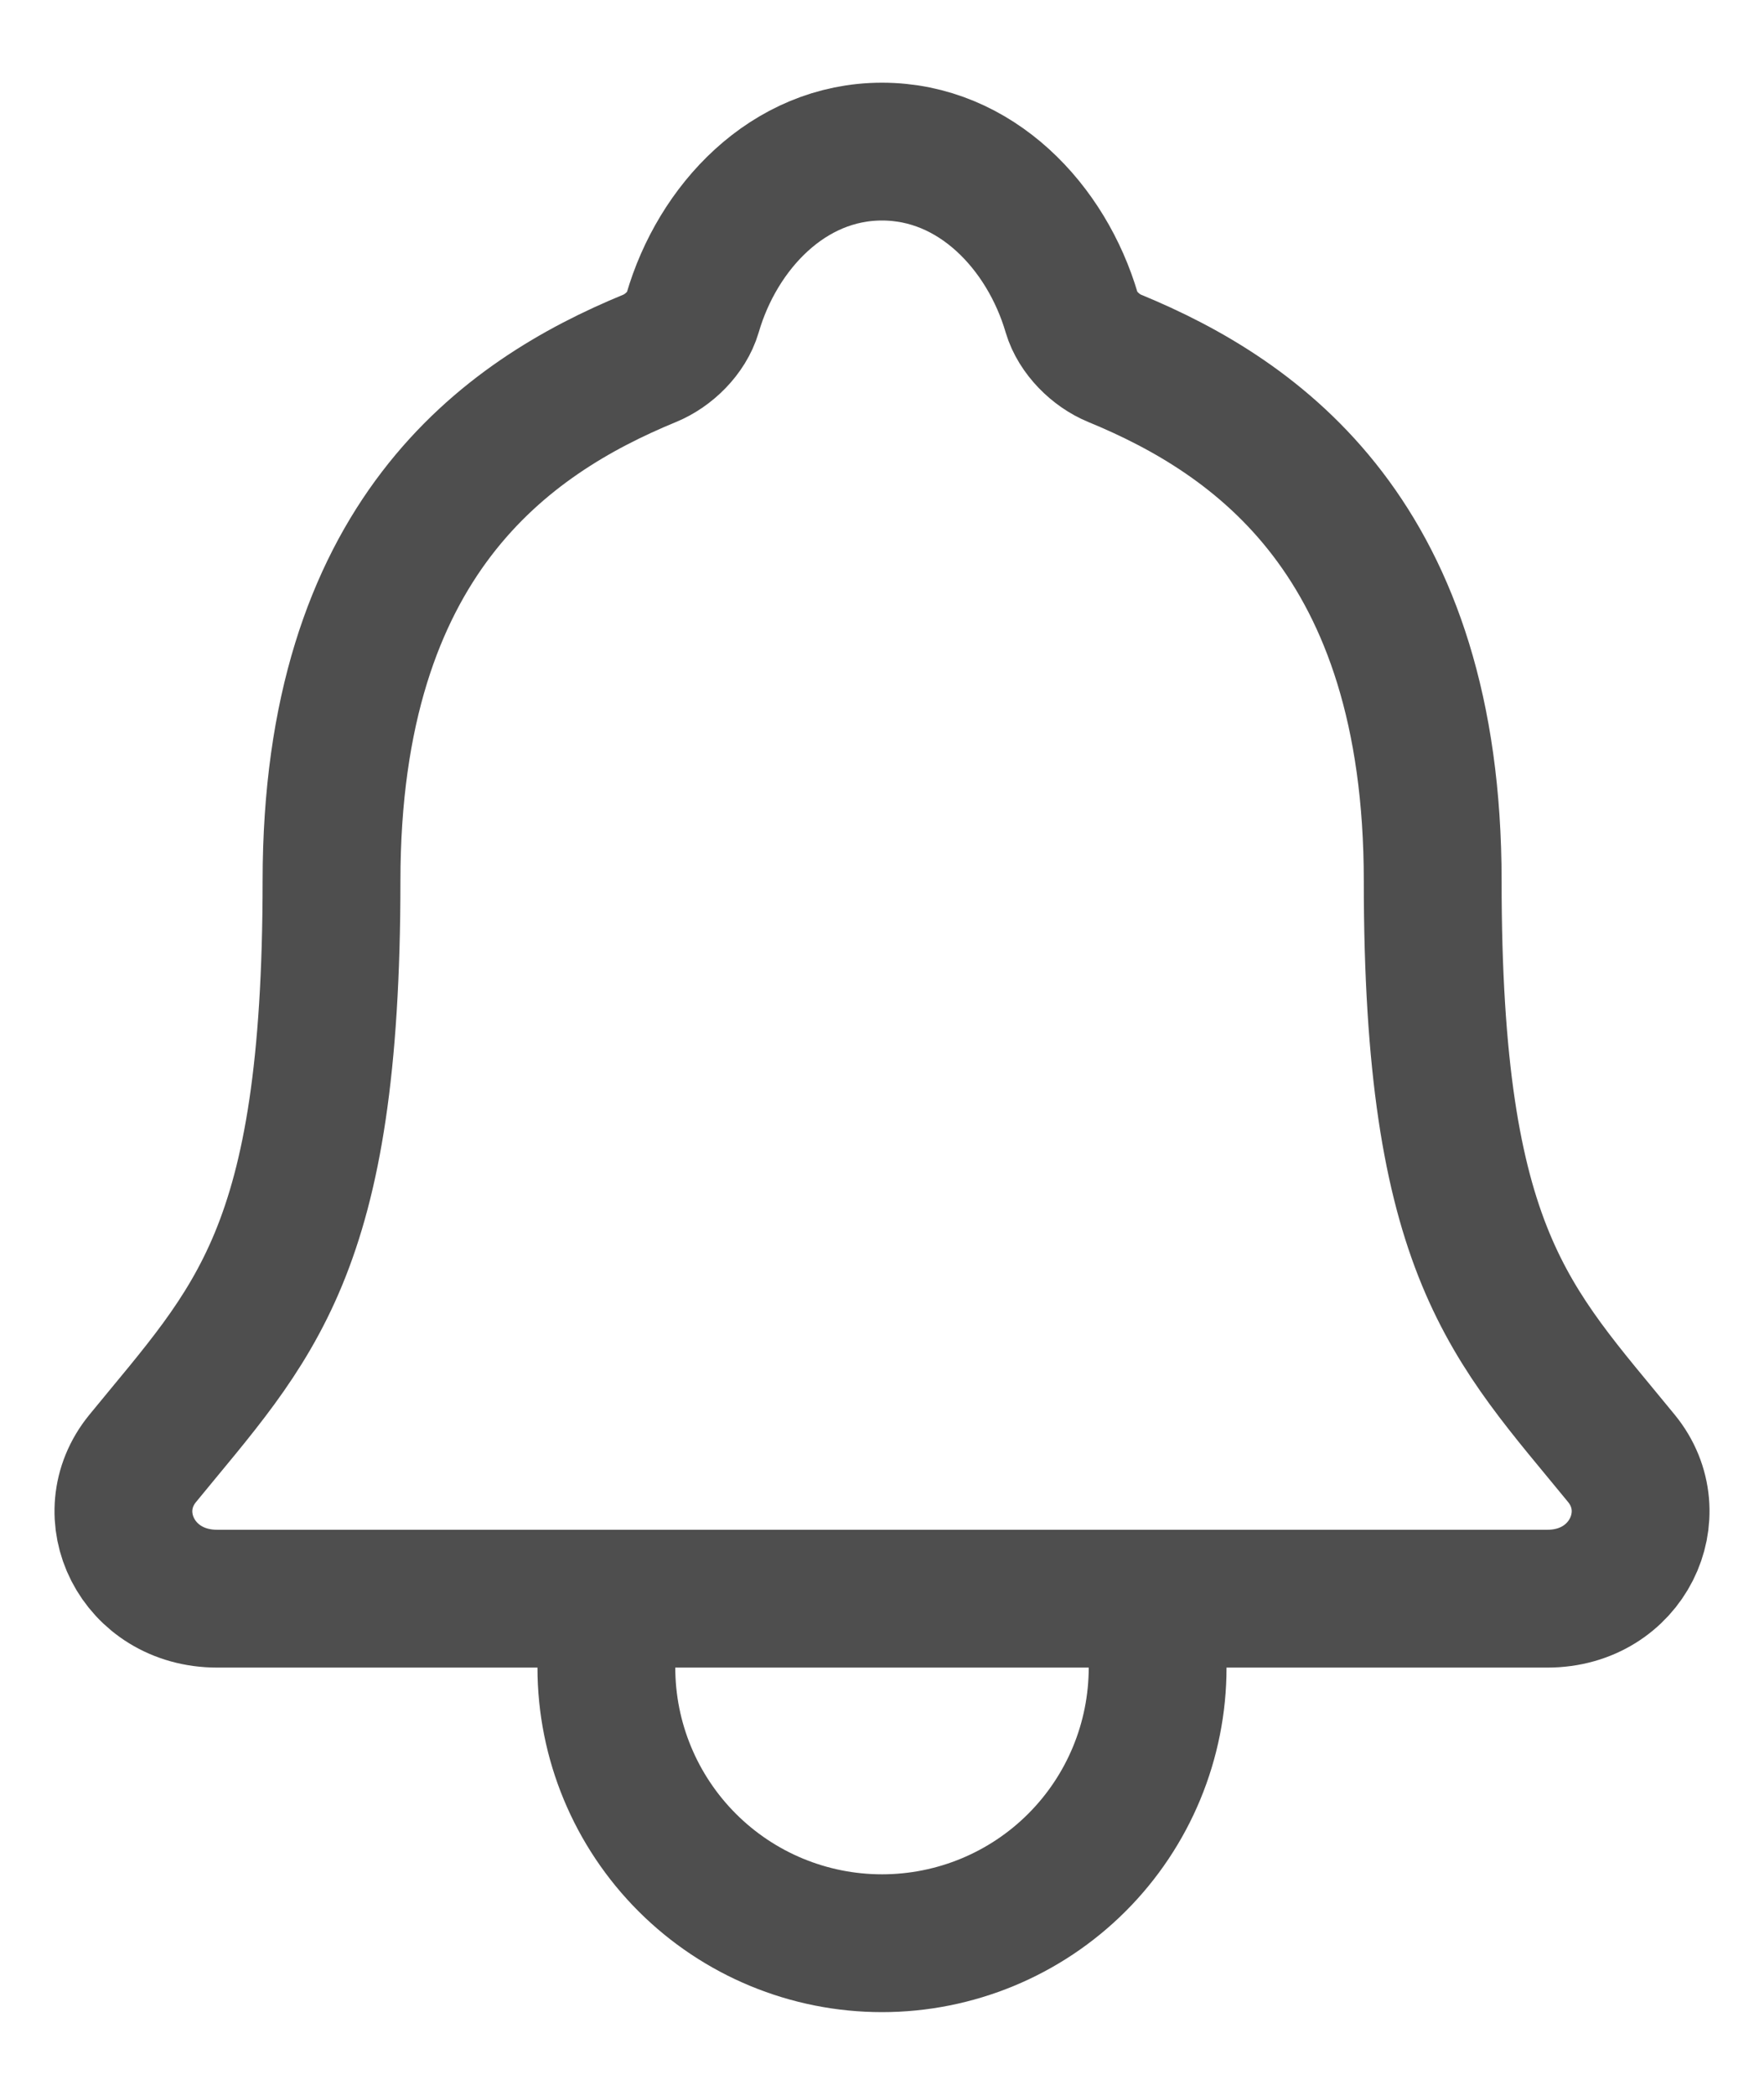 <svg width="16" height="19" viewBox="0 0 16 19" fill="none" xmlns="http://www.w3.org/2000/svg">
<path d="M10.5 14.5V15.125C10.5 15.788 10.237 16.424 9.768 16.893C9.299 17.362 8.663 17.625 8 17.625C7.337 17.625 6.702 17.362 6.233 16.893C5.764 16.424 5.5 15.788 5.5 15.125V14.5M14.707 13.228C13.704 12 12.995 11.375 12.995 7.99C12.995 4.891 11.412 3.786 10.11 3.25C9.937 3.179 9.774 3.016 9.721 2.838C9.493 2.06 8.852 1.375 8 1.375C7.149 1.375 6.508 2.061 6.282 2.839C6.229 3.018 6.066 3.179 5.893 3.25C4.589 3.787 3.007 4.888 3.007 7.99C3.006 11.375 2.297 12 1.294 13.228C0.879 13.736 1.243 14.5 1.97 14.5H14.035C14.758 14.5 15.12 13.734 14.707 13.228Z" stroke="#4E4E4E" stroke-width="1.25" stroke-linecap="round" stroke-linejoin="round"/>
</svg>
